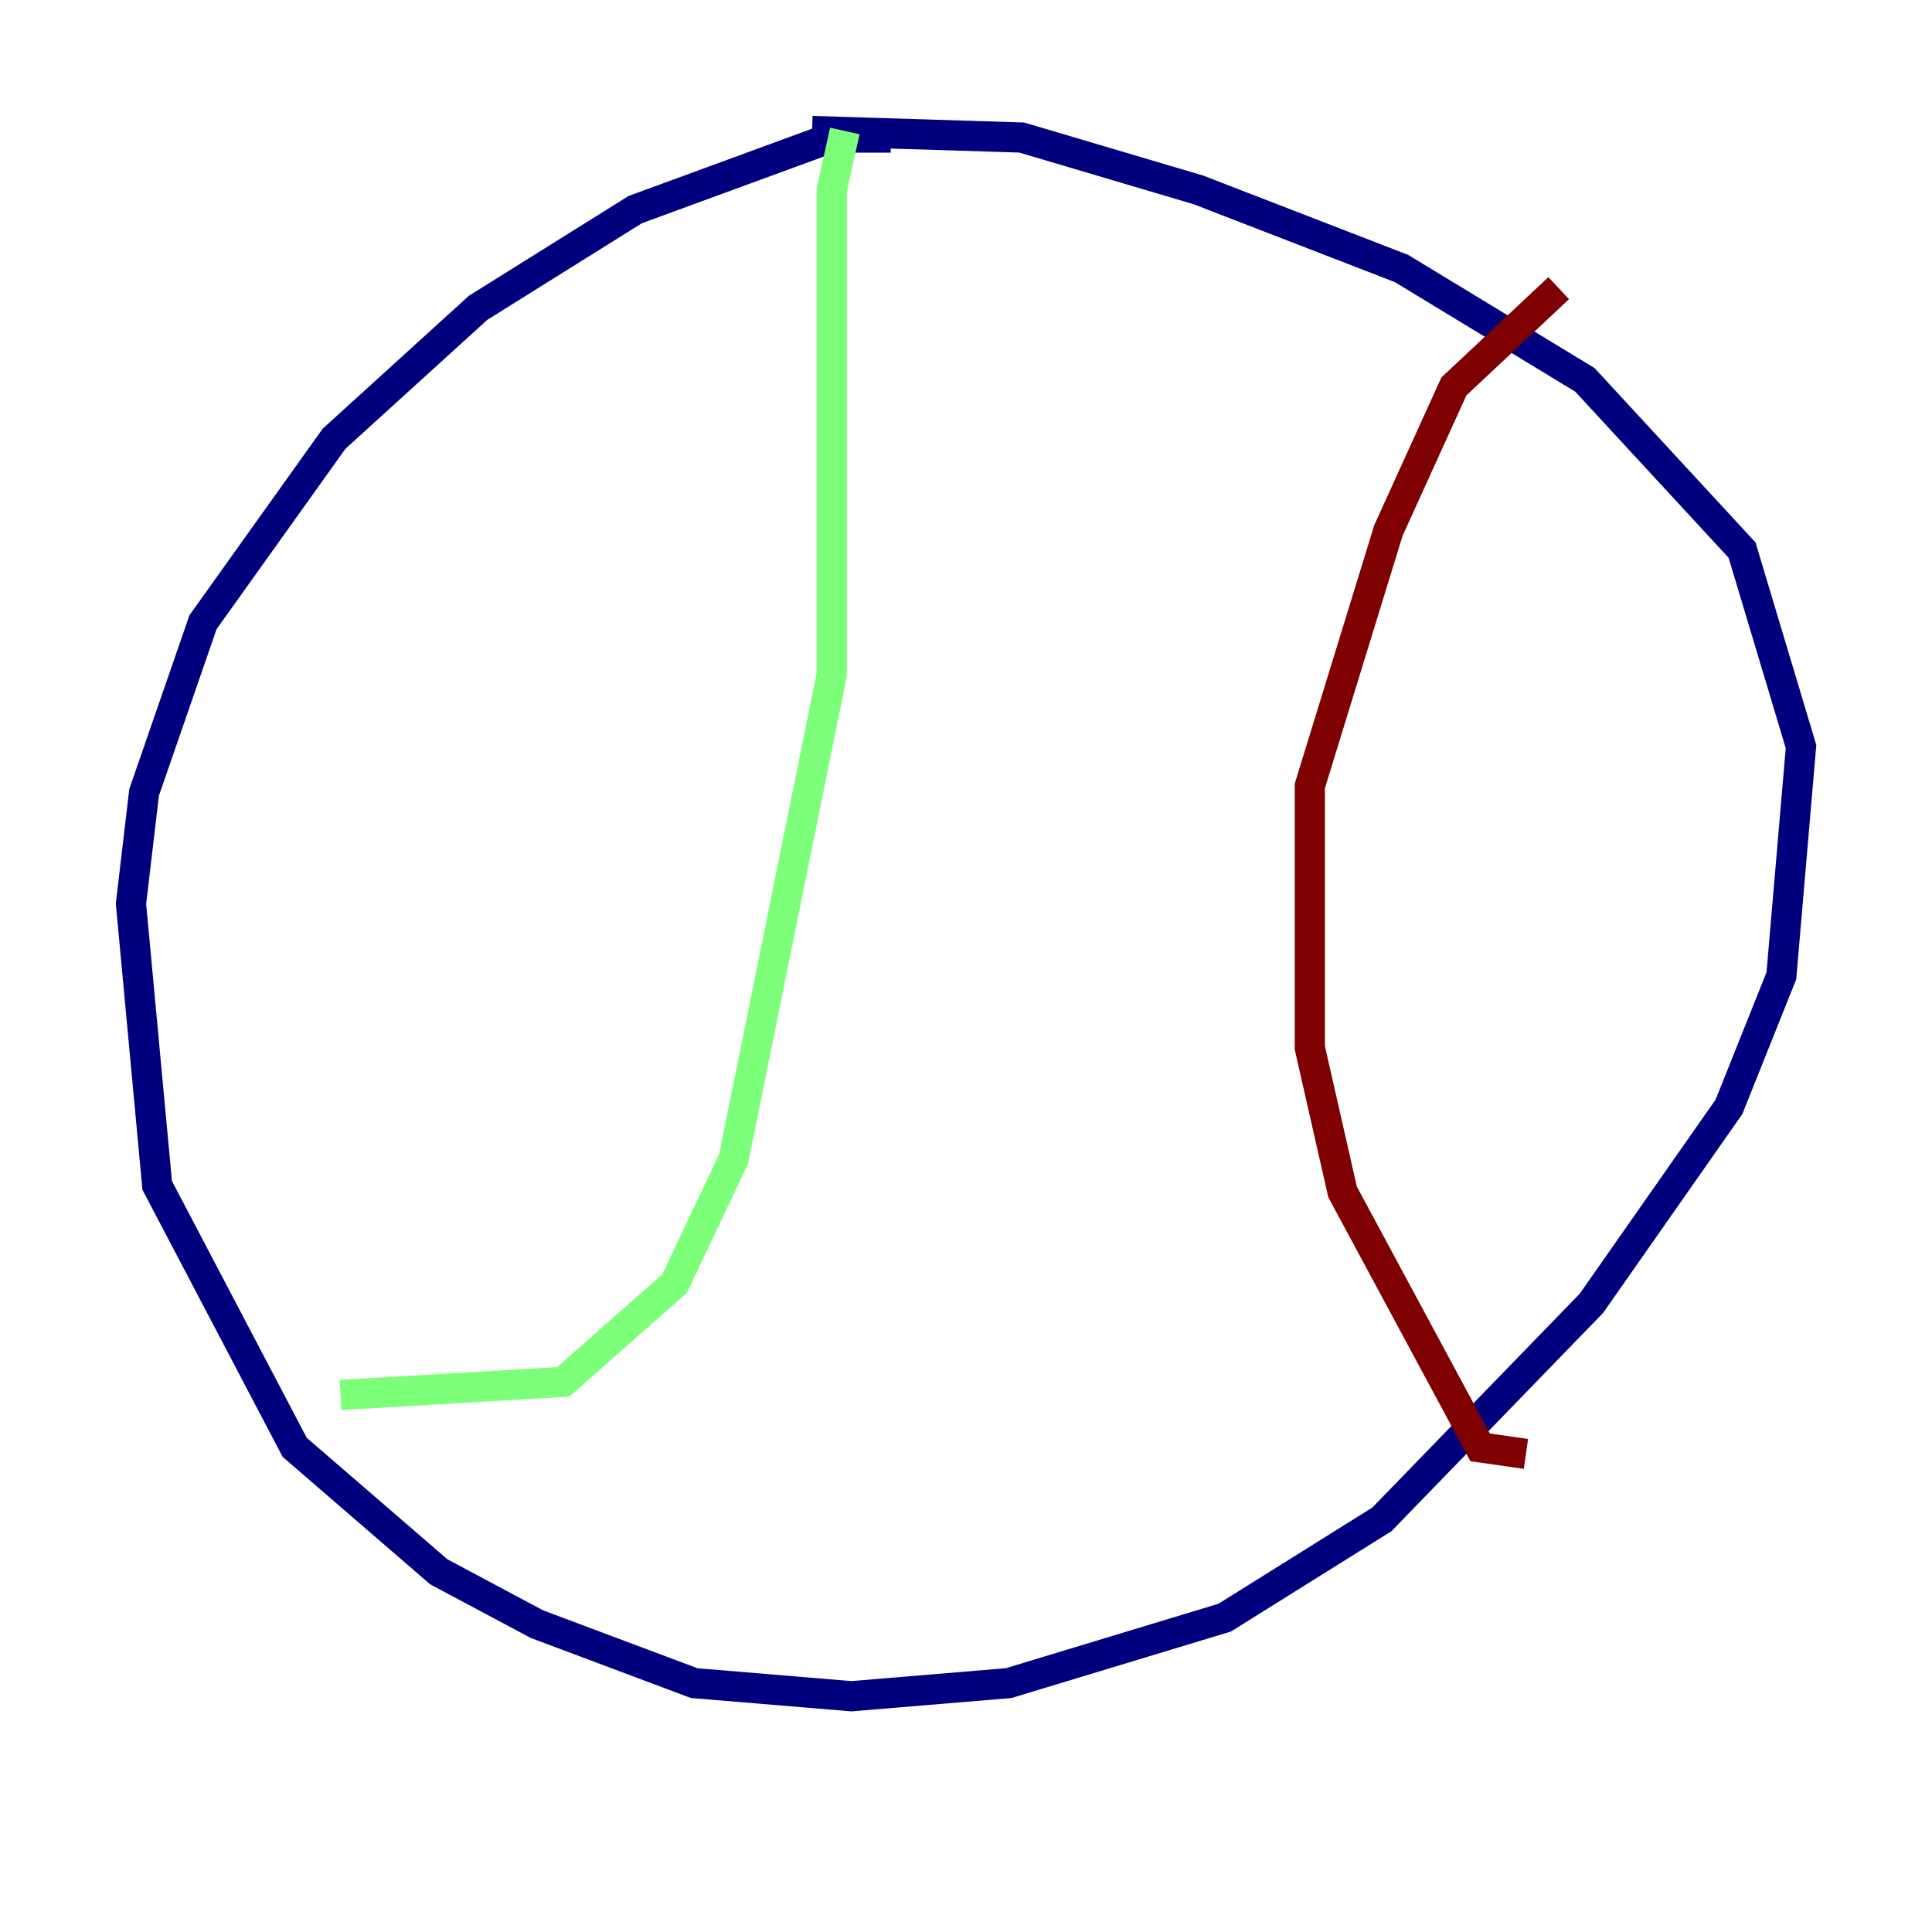 <?xml version="1.0" encoding="utf-8" ?>
<svg baseProfile="tiny" height="128" version="1.2" viewBox="0,0,128,128" width="128" xmlns="http://www.w3.org/2000/svg" xmlns:ev="http://www.w3.org/2001/xml-events" xmlns:xlink="http://www.w3.org/1999/xlink"><defs /><polyline fill="none" points="59.01,9.112 55.105,9.112 42.088,13.885 31.675,20.393 22.129,29.071 13.451,41.22 9.546,52.502 8.678,59.878 10.414,78.536 19.525,95.891 29.071,104.136 35.58,107.607 45.993,111.512 56.407,112.38 66.82,111.512 81.139,107.173 91.552,100.664 105.437,86.346 114.549,73.329 118.02,64.651 119.322,49.464 115.417,36.447 105.003,25.166 92.854,17.79 79.403,12.583 67.688,9.112 53.803,8.678" stroke="#00007f" stroke-width="2" /><polyline fill="none" points="55.973,8.678 55.105,12.583 55.105,44.691 48.597,76.8 44.691,85.044 37.315,91.552 22.563,92.42" stroke="#7cff79" stroke-width="2" /><polyline fill="none" points="103.268,19.091 96.325,25.6 91.986,35.146 86.78,52.068 86.78,69.424 88.949,78.969 98.061,95.891 101.098,96.325" stroke="#7f0000" stroke-width="2" /></svg>